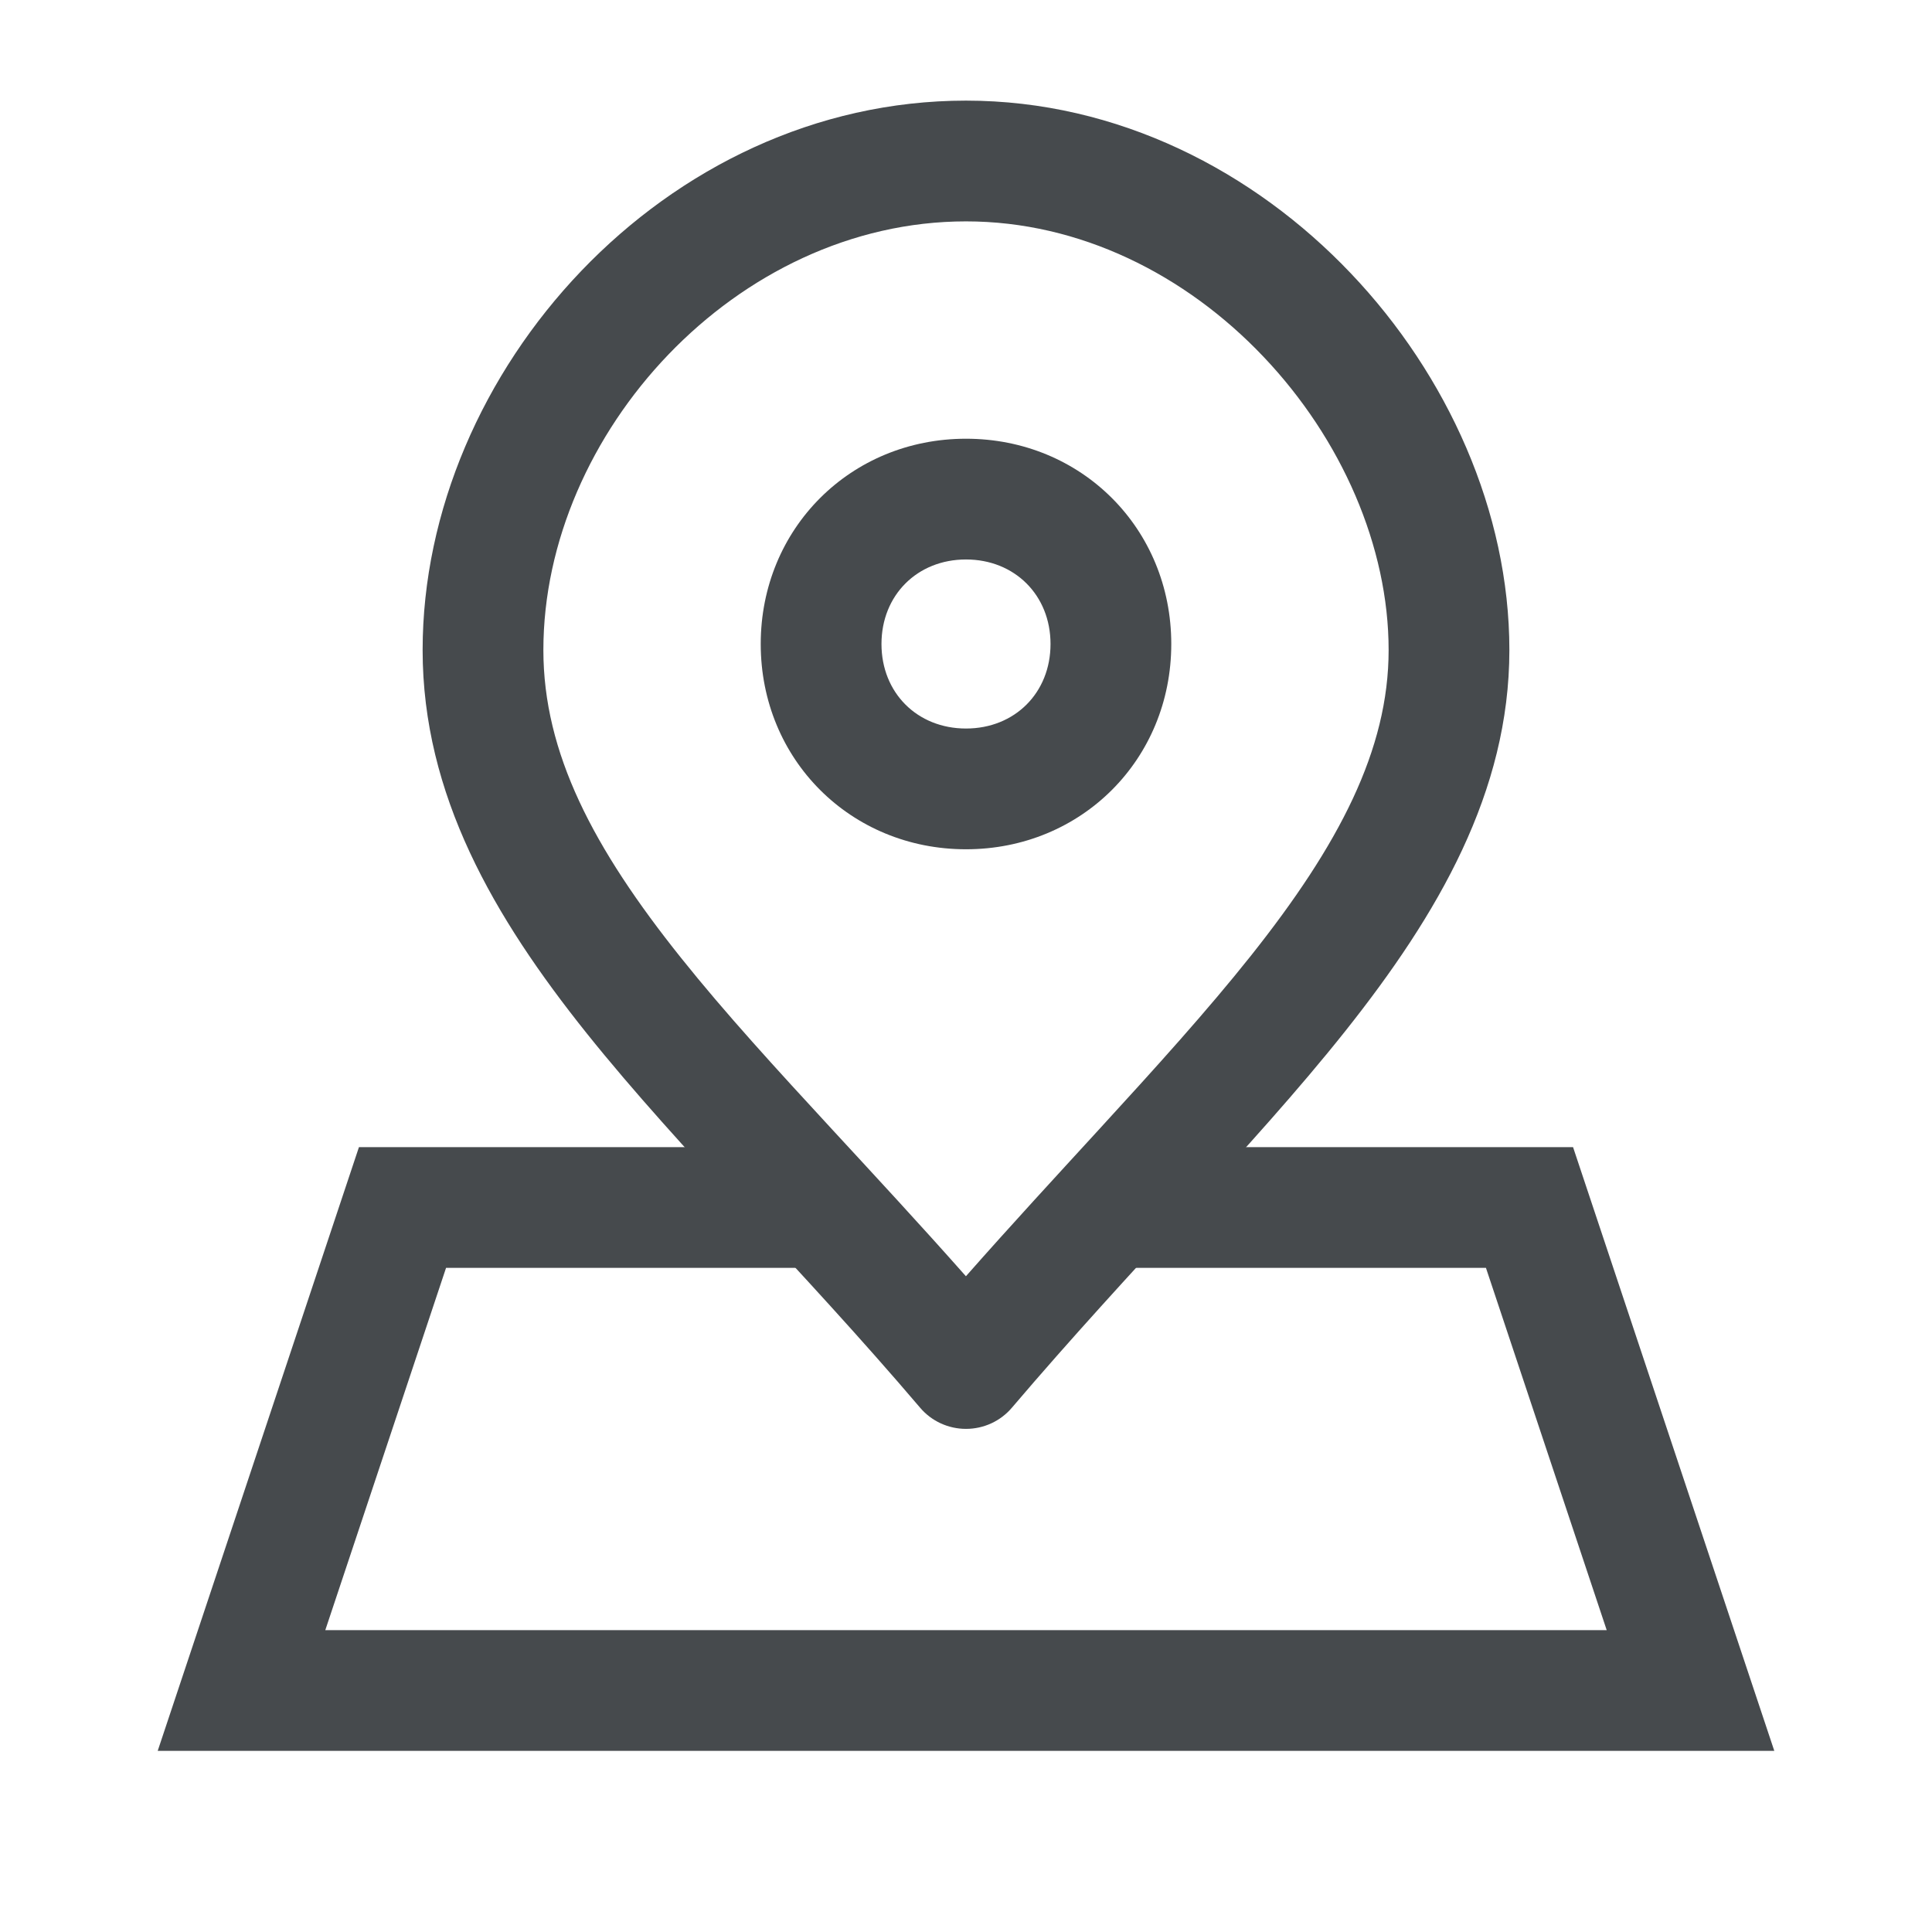 <svg width="24" height="24" viewBox="0 0 24 24" fill="none" xmlns="http://www.w3.org/2000/svg">
<path d="M17.25 8.075C17.25 6.794 16.668 5.454 15.694 4.43C14.724 3.409 13.411 2.75 12 2.75C9.144 2.75 6.75 5.384 6.75 8.075C6.75 9.353 7.369 10.535 8.461 11.9C9.004 12.58 9.643 13.278 10.348 14.042C10.872 14.61 11.431 15.212 11.999 15.854C12.566 15.211 13.126 14.605 13.65 14.033C14.355 13.264 14.994 12.558 15.538 11.874C16.634 10.495 17.25 9.314 17.25 8.075ZM18.75 8.075C18.75 9.836 17.866 11.356 16.712 12.808C16.131 13.539 15.457 14.281 14.756 15.047C14.049 15.818 13.31 16.618 12.571 17.486C12.429 17.654 12.22 17.75 12 17.75C11.78 17.75 11.571 17.654 11.429 17.486C10.691 16.619 9.952 15.825 9.246 15.06C8.545 14.3 7.871 13.564 7.289 12.837C6.132 11.39 5.25 9.872 5.25 8.075C5.25 4.616 8.256 1.25 12 1.25C13.889 1.25 15.577 2.129 16.781 3.396C17.982 4.658 18.75 6.357 18.75 8.075Z" fill="#464A4D"/>
<path d="M13.05 8C13.05 7.394 12.605 6.95 12 6.95C11.394 6.95 10.95 7.394 10.95 8C10.95 8.606 11.394 9.05 12 9.05C12.606 9.05 13.05 8.606 13.05 8ZM14.55 8C14.55 9.434 13.434 10.55 12 10.55C10.566 10.55 9.45 9.434 9.45 8C9.45 6.566 10.566 5.45 12 5.45C13.434 5.45 14.55 6.566 14.55 8Z" fill="#464A4D"/>
<path d="M10.21 14.25V15.75H5.541L4.041 20.25H19.959L18.459 15.75H13.79V14.25H19.541L22.041 21.75H1.959L4.459 14.25H10.21Z" fill="#464A4D"/>
</svg>
